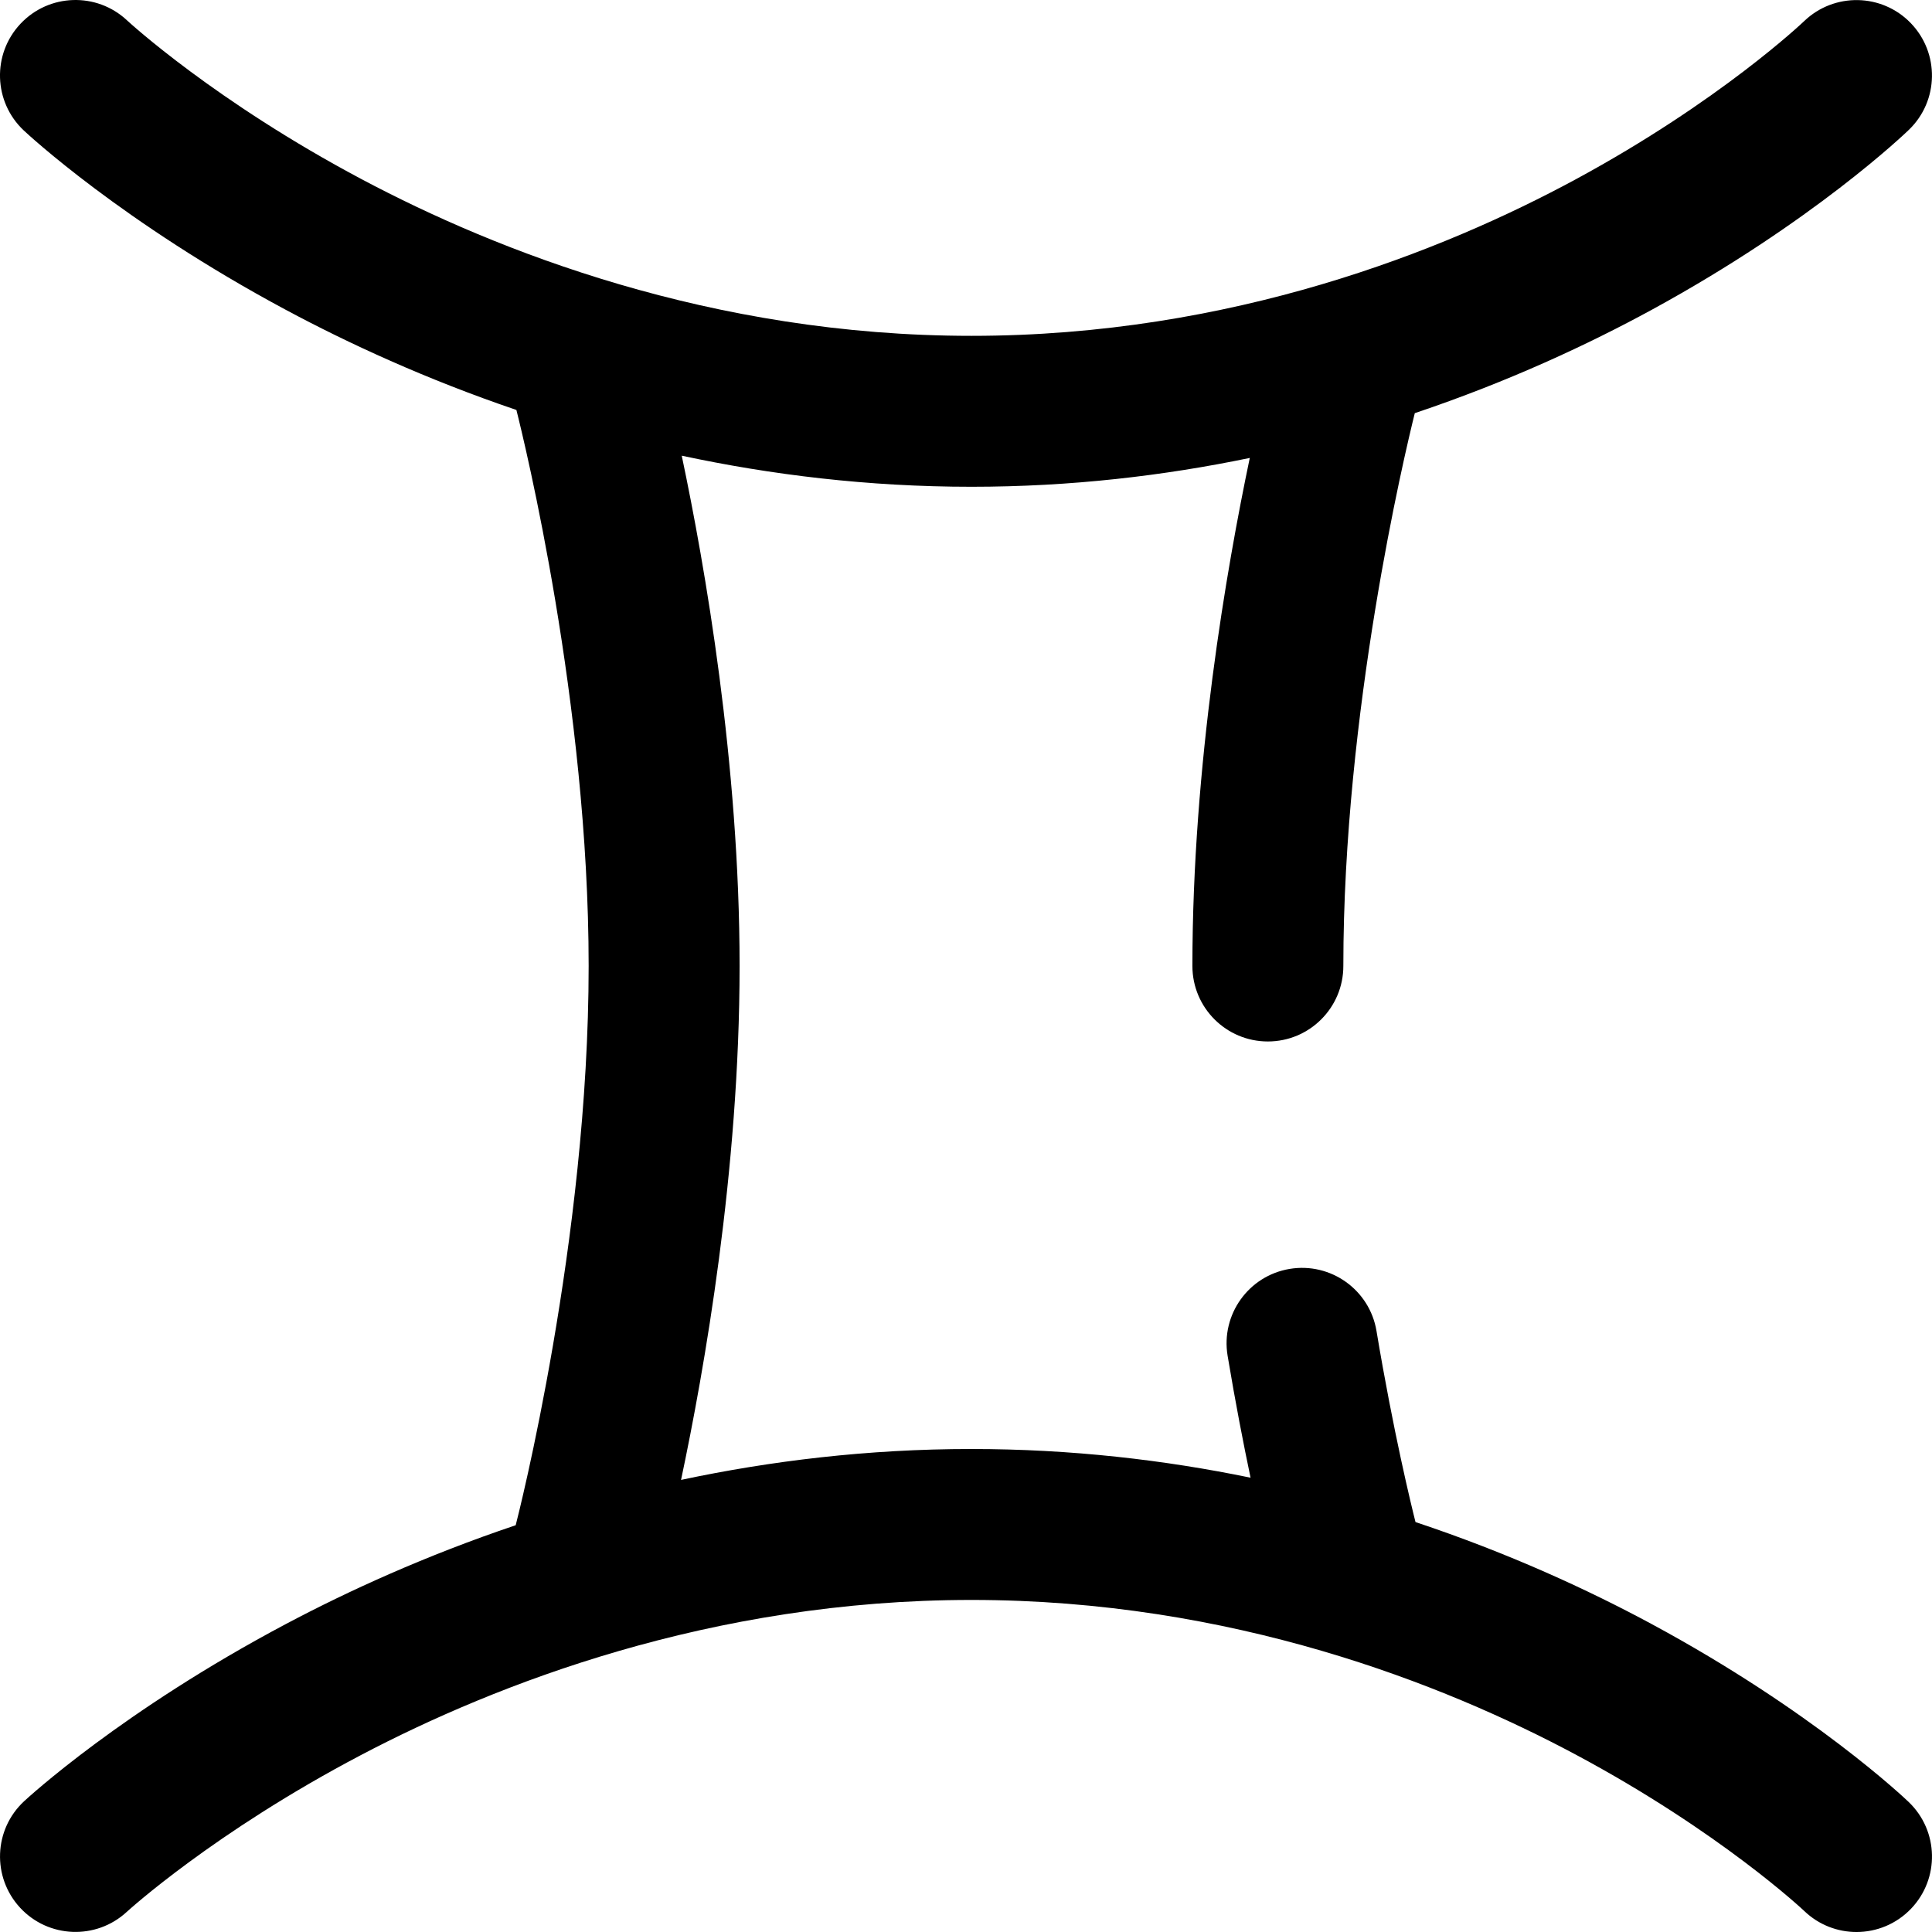 <svg id="Layer_1" enable-background="new 0 0 512 512" height="512" viewBox="0 0 512 512" width="512" xmlns="http://www.w3.org/2000/svg"><path d="m505.834 477.556c-1.018-.975-25.418-24.139-68.116-47.16-16.75-9.031-37.861-18.797-62.596-27.032-1.077-4.273-5.858-23.782-10.337-50.652-1.816-10.895-12.122-18.253-23.016-16.44-10.896 1.816-18.256 12.121-16.44 23.016 2.093 12.554 4.232 23.526 6.082 32.316-22.711-4.682-47.479-7.604-73.955-7.604-27.555 0-53.354 3.17-76.971 8.19 6.126-28.898 15.515-82.027 15.515-136.19 0-53.626-9.203-106.183-15.331-135.238 23.568 5.052 49.304 8.238 76.787 8.238 26.397 0 51.094-2.937 73.75-7.644-6.127 29.173-15.206 81.382-15.206 134.644 0 11.046 8.954 20 20 20s20-8.954 20-20c0-67.365 16.143-135.272 18.935-146.509 24.852-8.349 46.055-18.265 62.866-27.432 42.699-23.284 67.096-46.708 68.114-47.693 7.923-7.674 8.122-20.3.464-28.238-7.657-7.938-20.312-8.164-28.265-.521-.219.21-22.334 21.274-60.662 41.986-34.957 18.889-91.091 41.407-159.996 41.407-68.998 0-125.972-22.573-161.618-41.509-38.783-20.602-61.585-41.551-62.166-42.088-8.053-7.543-20.698-7.139-28.253.907-7.561 8.053-7.162 20.709.891 28.27 1.046.982 26.119 24.321 69.474 47.549 16.491 8.835 37.091 18.367 61.068 26.516 2.04 8.083 19.148 78.004 19.148 147.355 0 72.685-18.792 146.103-19.334 148.199-23.863 8.037-44.369 17.424-60.798 26.127-43.353 22.965-68.429 46.044-69.475 47.016-8.085 7.505-8.552 20.126-1.062 28.225 7.491 8.099 20.137 8.59 28.249 1.115.226-.208 23.083-21.09 62.181-41.626 35.66-18.729 92.659-41.056 161.695-41.056 68.944 0 125.102 22.272 160.073 40.957 38.332 20.48 60.448 41.307 60.637 41.487 3.876 3.712 8.857 5.557 13.831 5.556 5.263 0 10.519-2.065 14.447-6.166 7.64-7.978 7.367-20.638-.61-28.278z"/></svg>